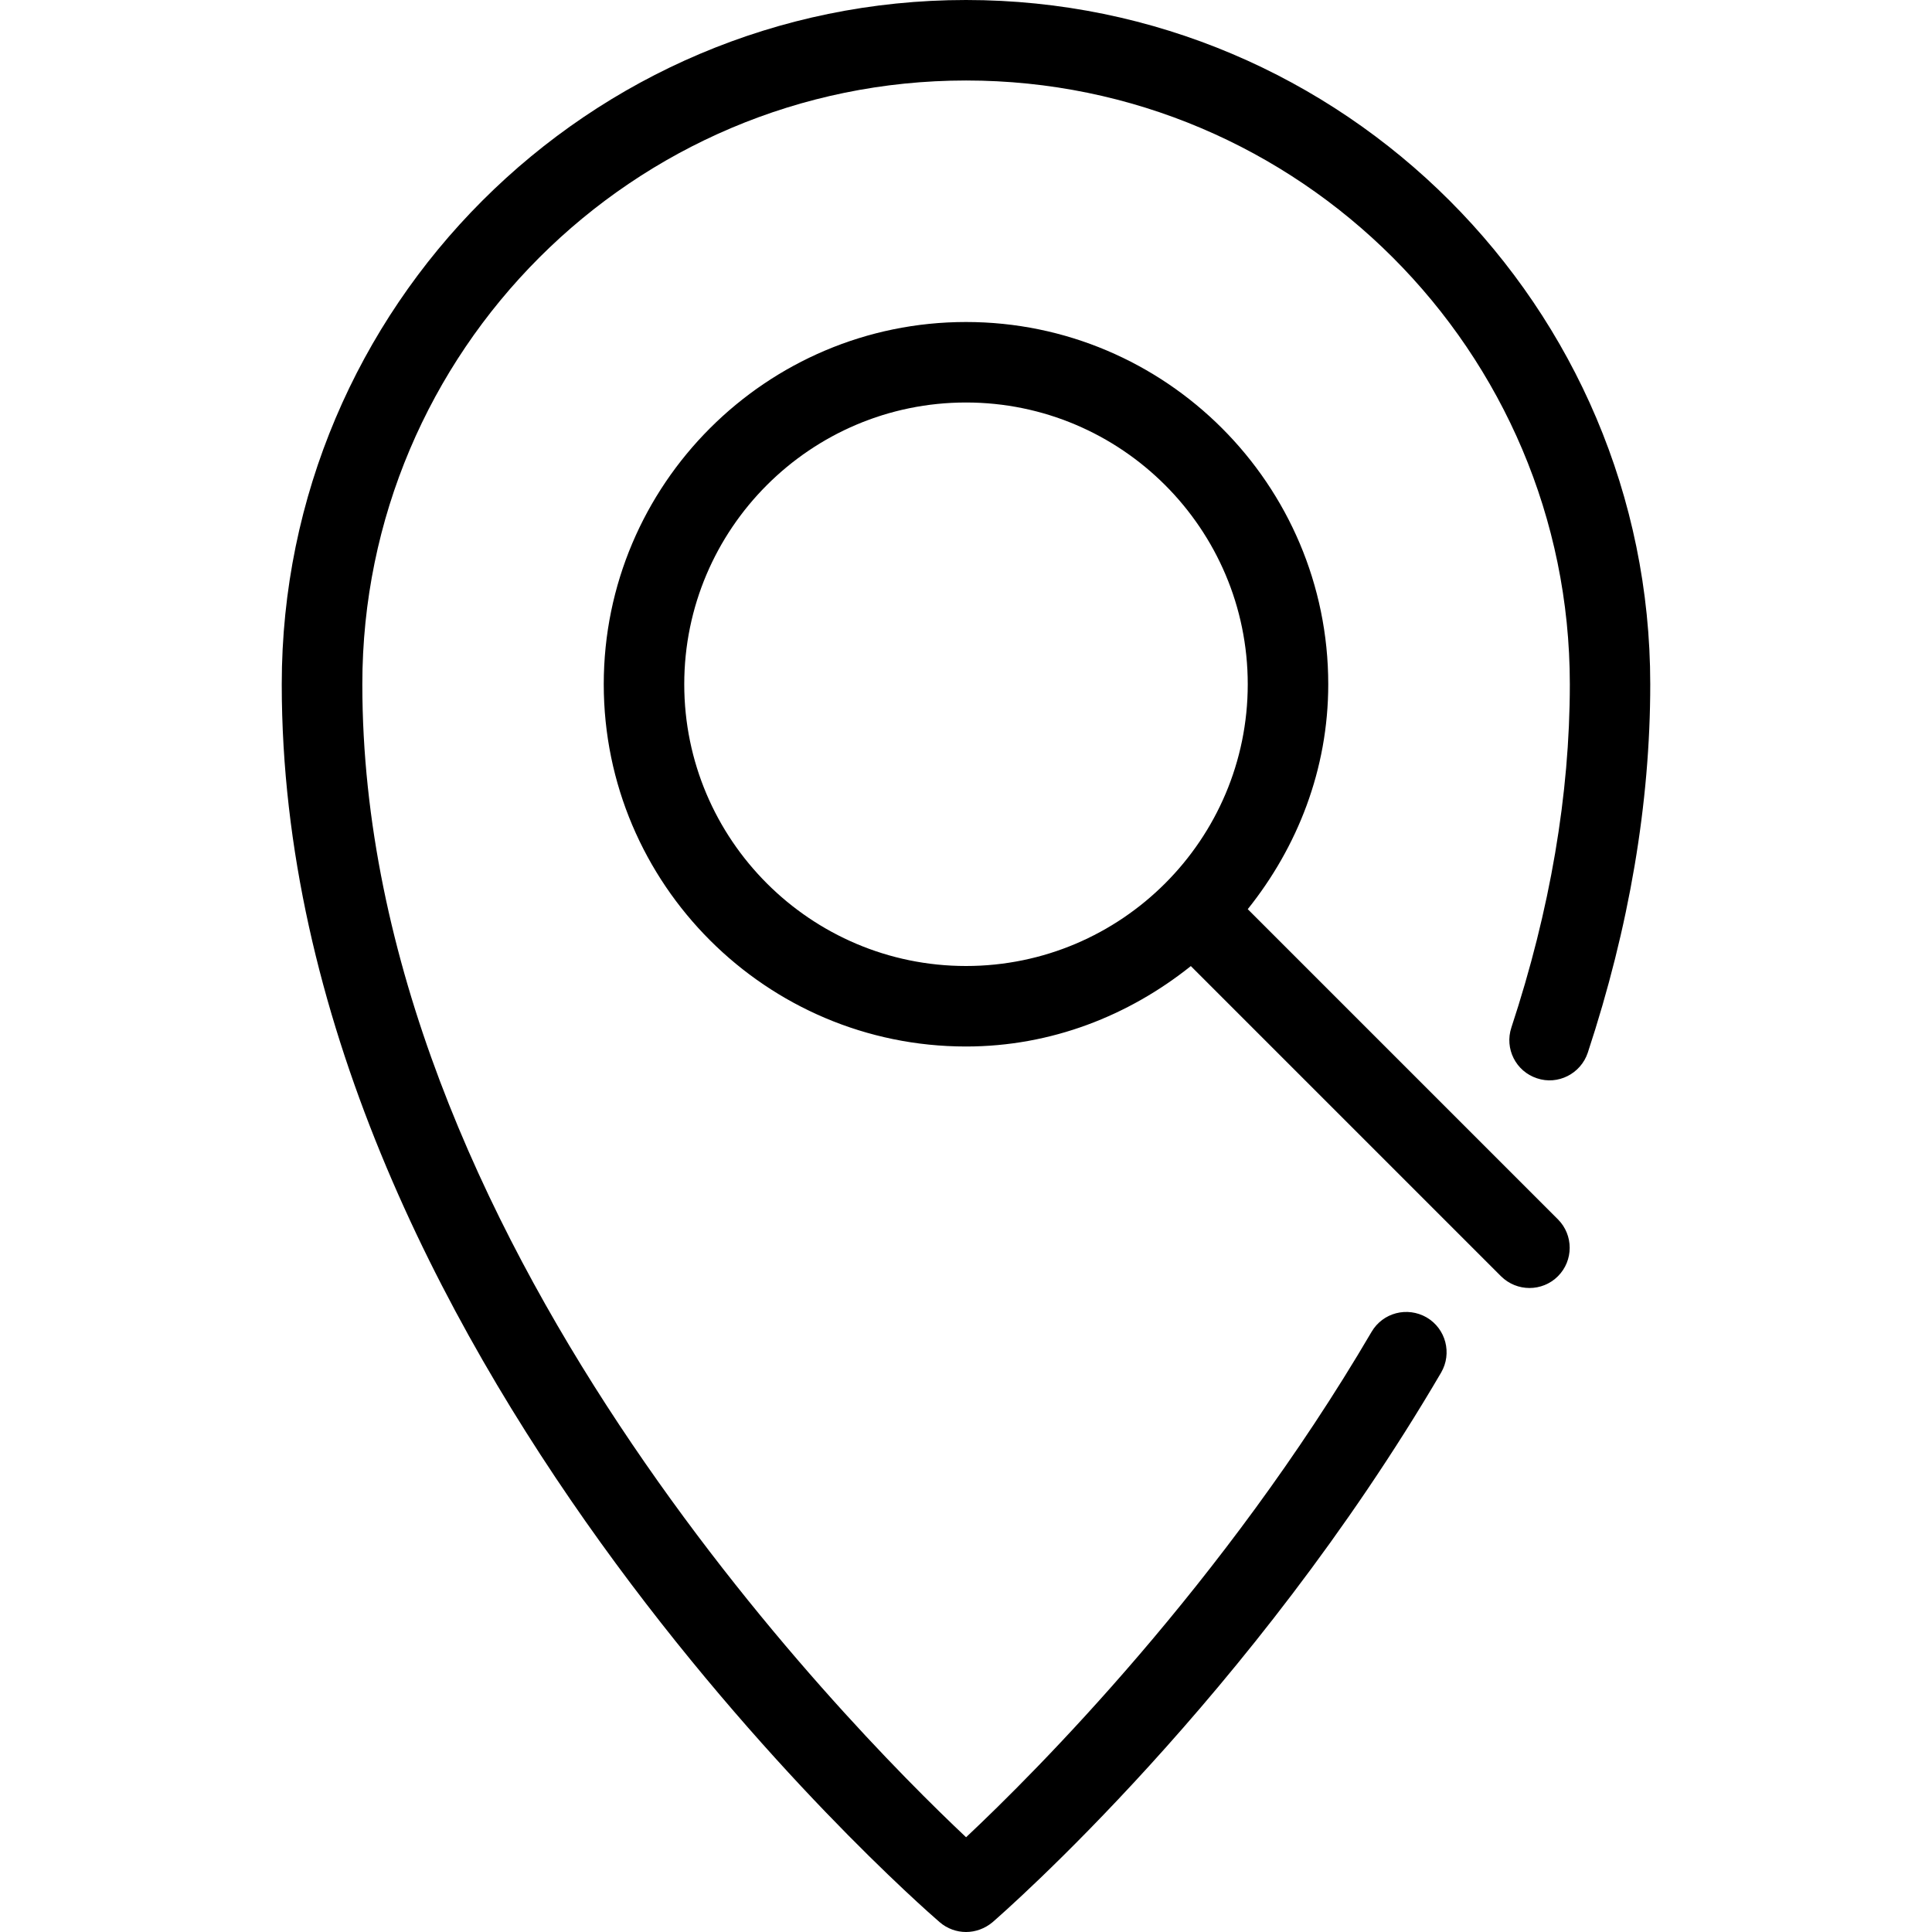 <?xml version="1.0" encoding="iso-8859-1"?>
<!-- Generator: Adobe Illustrator 19.0.0, SVG Export Plug-In . SVG Version: 6.00 Build 0)  -->
<svg version="1.1" id="Layer_1" xmlns="http://www.w3.org/2000/svg" xmlns:xlink="http://www.w3.org/1999/xlink" x="0px" y="0px"
	 viewBox="0 0 24 24" style="enable-background:new 0 0 24 24;" xml:space="preserve">
<g>
	<g>
		<path d="M15.5,11.294c0.616-0.77,1-1.733,1-2.794C16.5,6.019,14.481,4,12,4S7.5,6.019,7.5,8.5S9.519,13,12,13
			c1.06,0,2.023-0.384,2.793-0.999l3.853,3.853C18.744,15.951,18.872,16,19,16s0.256-0.049,0.353-0.146
			c0.195-0.195,0.195-0.512,0-0.707L15.5,11.294z M12,12c-1.93,0-3.5-1.57-3.5-3.5S10.07,5,12,5s3.5,1.57,3.5,3.5S13.93,12,12,12z
			 M12,0C7.313,0,3.5,3.813,3.5,8.5c0,8.218,7.839,15.09,8.173,15.378C11.767,23.959,11.884,24,12,24
			c0.116,0,0.233-0.041,0.329-0.121c0.13-0.113,3.215-2.803,5.573-6.828c0.139-0.239,0.059-0.545-0.179-0.685
			c-0.241-0.139-0.545-0.06-0.685,0.179c-1.834,3.131-4.184,5.477-5.037,6.278c-1.482-1.396-7.5-7.48-7.5-14.323
			c0-4.136,3.364-7.5,7.5-7.5c4.136,0,7.5,3.364,7.5,7.5c0,1.37-0.245,2.805-0.726,4.264c-0.087,0.262,0.055,0.545,0.318,0.631
			c0.26,0.088,0.544-0.057,0.631-0.318c0.515-1.561,0.776-3.1,0.776-4.577C20.5,3.813,16.687,0,12,0z"/>
	</g>
</g>
</svg>
